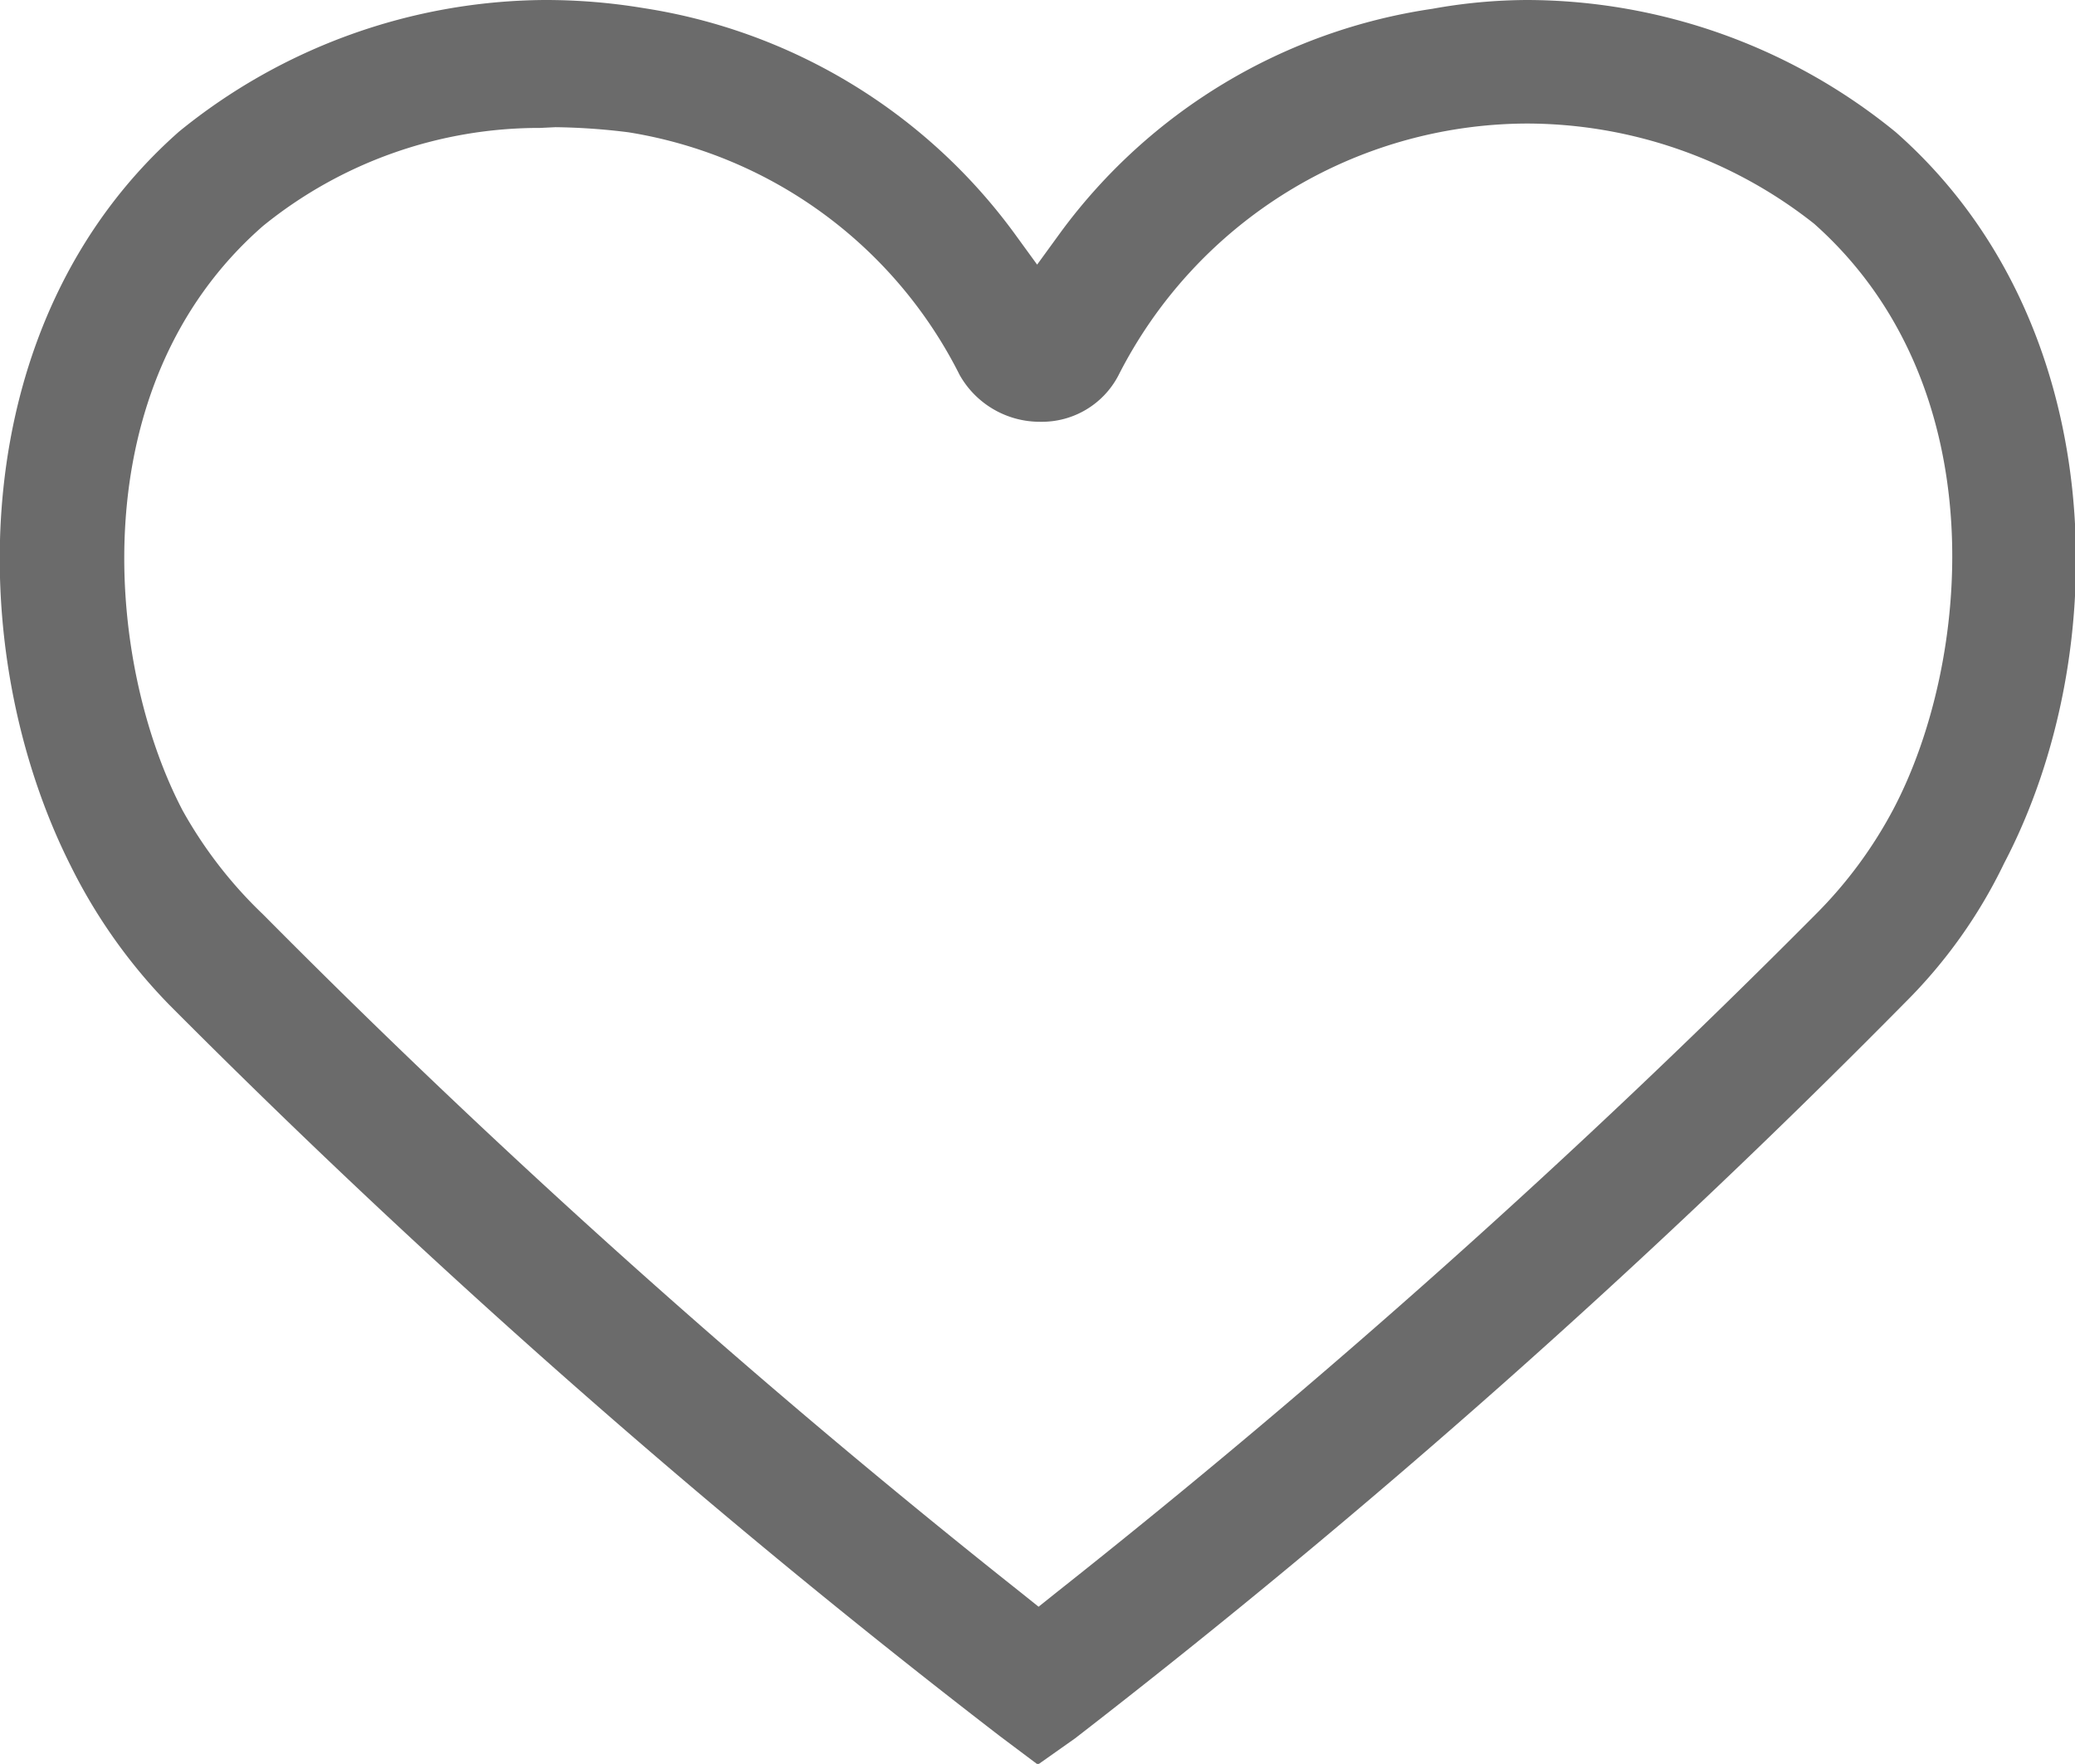 <svg id="Слой_1" data-name="Слой 1" xmlns="http://www.w3.org/2000/svg" viewBox="0 0 28.39 24.13"><defs><style>.cls-1{fill:#6b6b6b;}</style></defs><title>like-dark</title><path class="cls-1" d="M14.08,24.13a115.16,115.16,0,0,1-11.36-10,7.46,7.46,0,0,1-1.35-1.9C-.12,9.28-.1,4.78,2.85,2.18a8,8,0,0,1,5-1.8A8.17,8.17,0,0,1,9.2.49a7.75,7.75,0,0,1,5.07,3.07l.32.44.32-.44A7.7,7.7,0,0,1,20,.5,7.37,7.37,0,0,1,21.29.38a8,8,0,0,1,5.05,1.81c2.94,2.59,3,7.1,1.48,10a6.91,6.91,0,0,1-1.35,1.9A114,114,0,0,1,15.11,24.16l-.51.36Zm-6.29-22A6,6,0,0,0,4,3.47c-2.51,2.19-2.15,6-1.1,8A6,6,0,0,0,4,12.89a116.75,116.75,0,0,0,10.36,9.27l.25.2.25-.2a117,117,0,0,0,10.38-9.27,6,6,0,0,0,1.07-1.45c1.05-2,1.41-5.78-1.09-8a6.35,6.35,0,0,0-3.93-1.37,6.29,6.29,0,0,0-5.59,3.45,1.18,1.18,0,0,1-1.06.63,1.26,1.26,0,0,1-1.11-.64A6.16,6.16,0,0,0,9,2.19a8.74,8.74,0,0,0-1-.07Z" transform="translate(-0.4 -0.38)"/></svg>